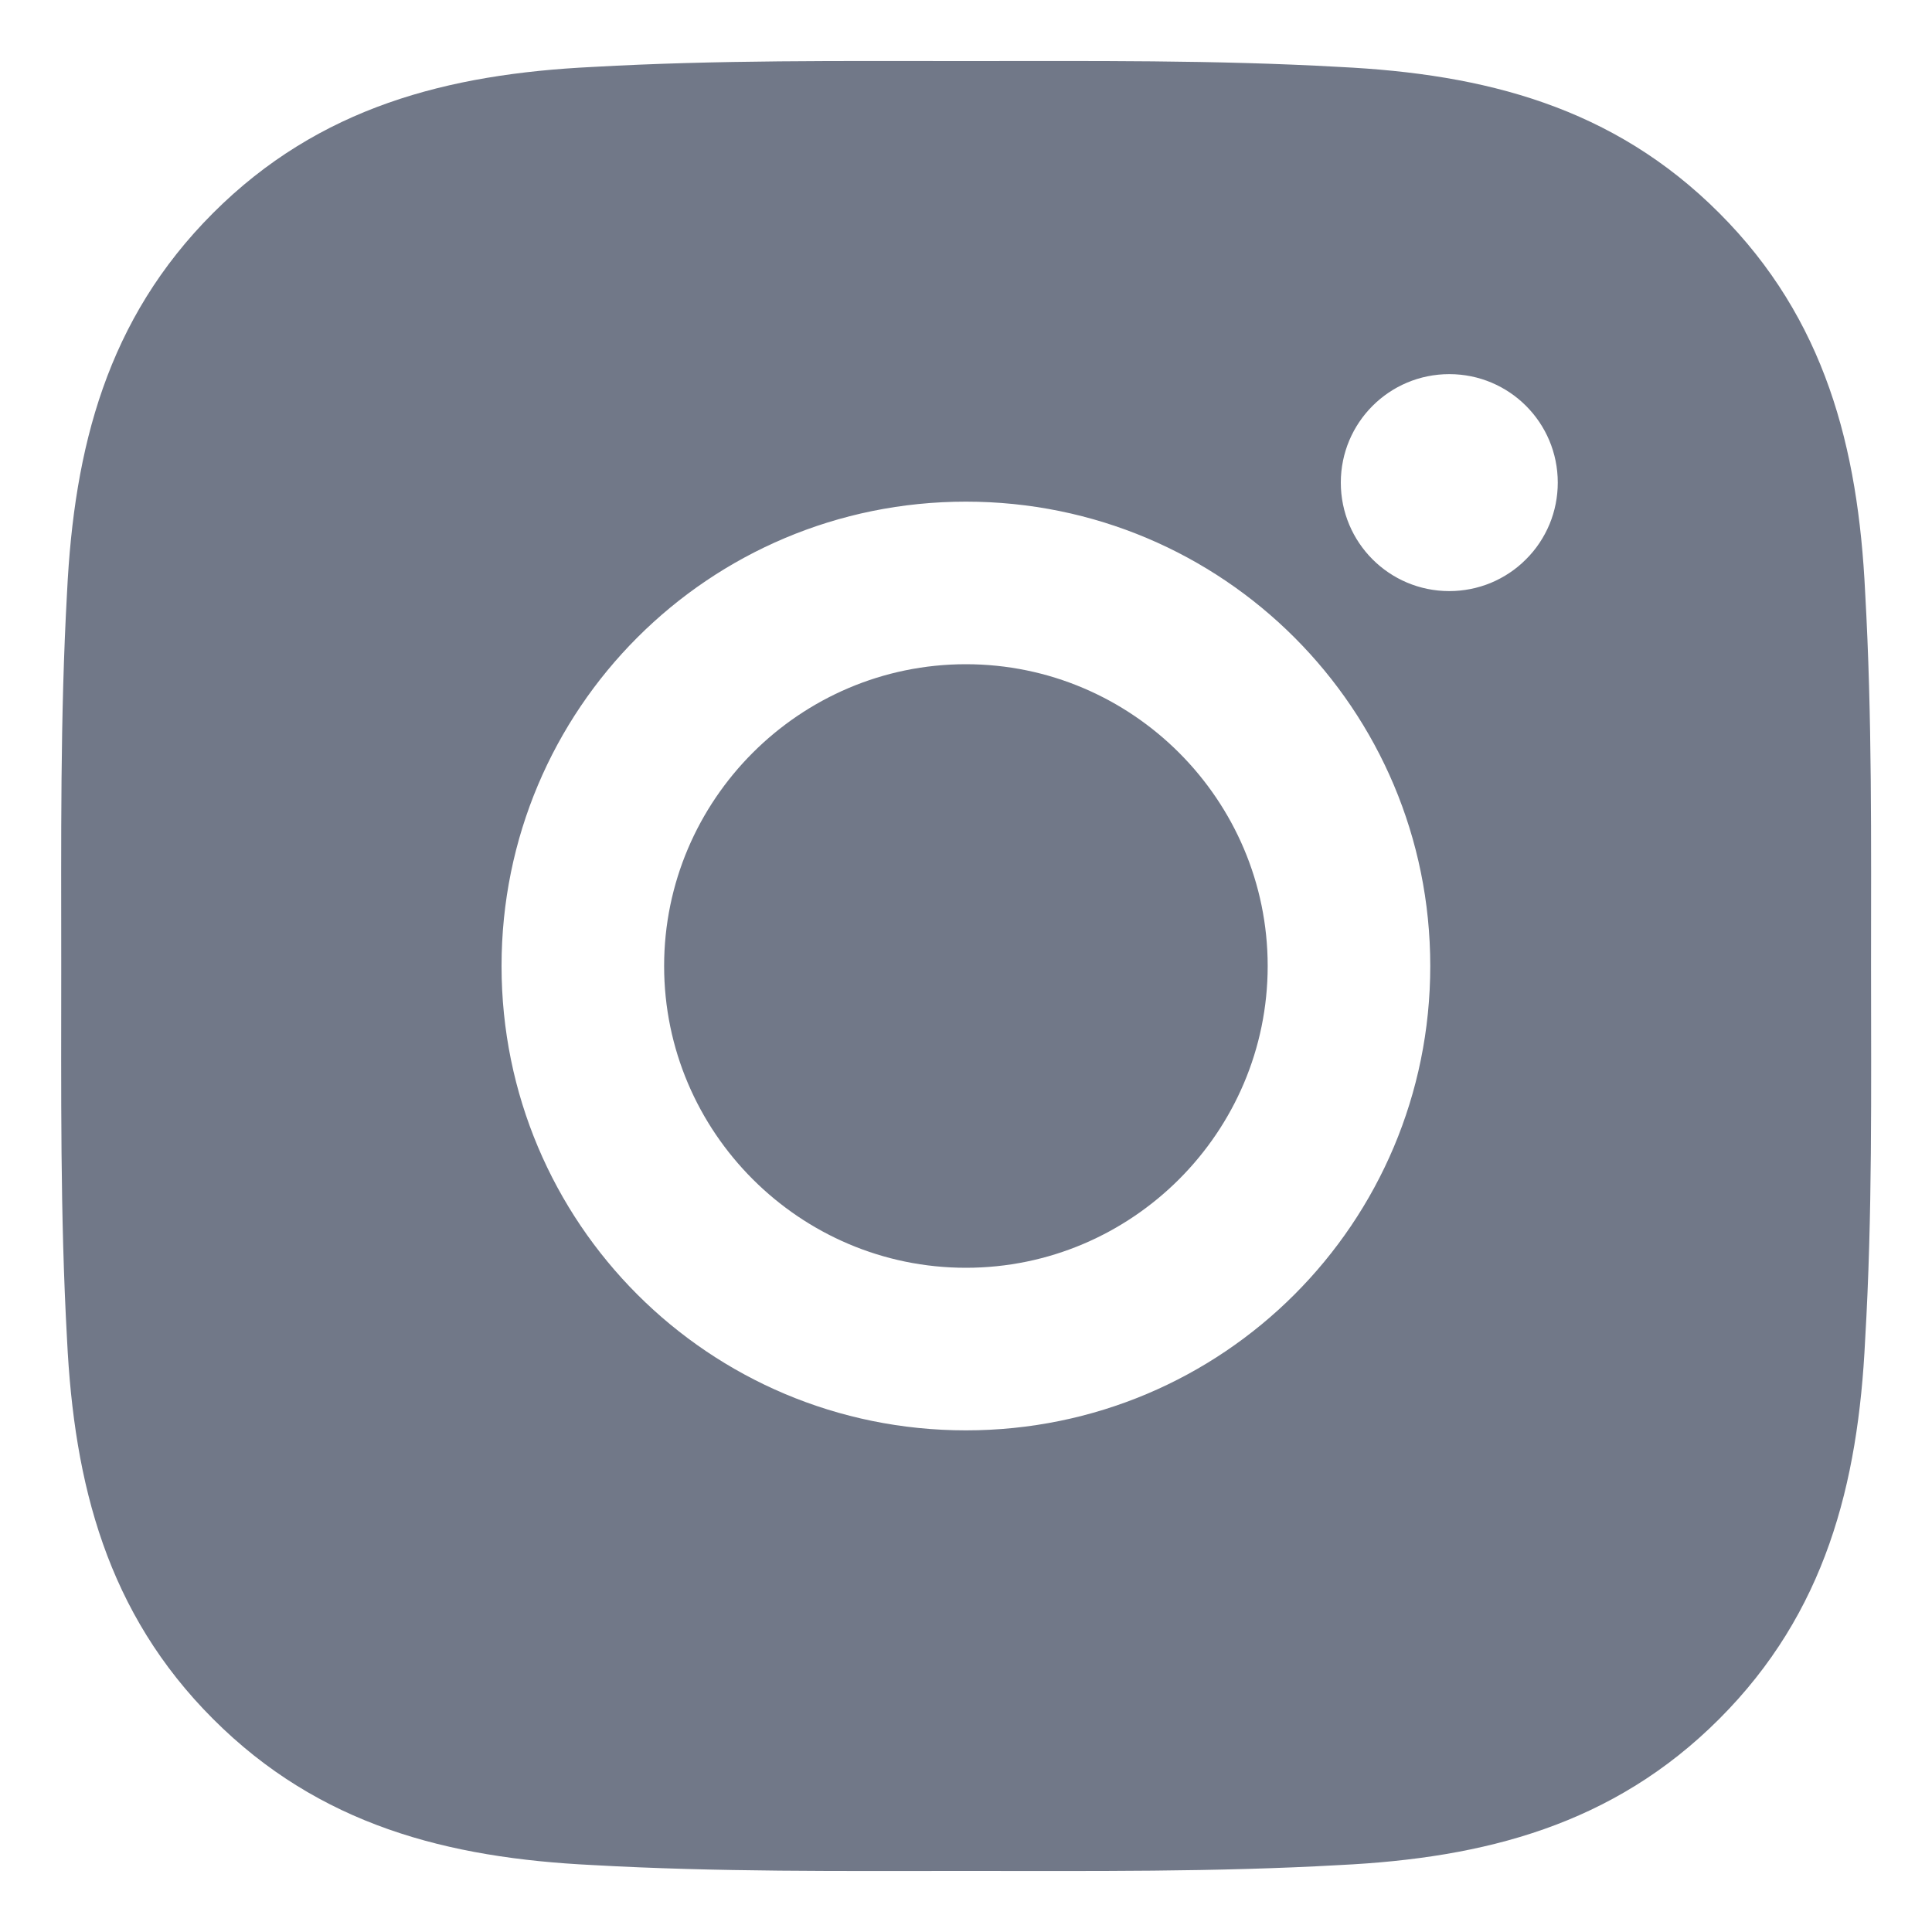 <svg width="20" height="20" viewBox="0 0 20 20" fill="none" xmlns="http://www.w3.org/2000/svg">
    <path d="M9.999 6.876C8.279 6.876 6.875 8.28 6.875 10C6.875 11.72 8.279 13.124 9.999 13.124C11.72 13.124 13.123 11.72 13.123 10C13.123 8.28 11.72 6.876 9.999 6.876ZM19.369 10C19.369 8.706 19.381 7.424 19.308 6.133C19.236 4.633 18.894 3.302 17.797 2.205C16.698 1.105 15.369 0.766 13.869 0.693C12.575 0.62 11.293 0.632 10.002 0.632C8.708 0.632 7.426 0.62 6.134 0.693C4.634 0.766 3.303 1.108 2.206 2.205C1.107 3.304 0.767 4.633 0.694 6.133C0.622 7.427 0.634 8.709 0.634 10C0.634 11.291 0.622 12.576 0.694 13.867C0.767 15.367 1.109 16.698 2.206 17.795C3.305 18.895 4.634 19.234 6.134 19.307C7.428 19.38 8.71 19.368 10.002 19.368C11.295 19.368 12.577 19.38 13.869 19.307C15.369 19.234 16.7 18.892 17.797 17.795C18.896 16.696 19.236 15.367 19.308 13.867C19.384 12.576 19.369 11.294 19.369 10ZM9.999 14.807C7.339 14.807 5.192 12.66 5.192 10C5.192 7.34 7.339 5.193 9.999 5.193C12.659 5.193 14.806 7.34 14.806 10C14.806 12.66 12.659 14.807 9.999 14.807ZM15.003 6.119C14.382 6.119 13.88 5.617 13.88 4.996C13.88 4.375 14.382 3.873 15.003 3.873C15.624 3.873 16.126 4.375 16.126 4.996C16.126 5.144 16.097 5.29 16.041 5.426C15.984 5.562 15.902 5.686 15.797 5.79C15.693 5.895 15.569 5.977 15.433 6.034C15.297 6.09 15.15 6.119 15.003 6.119Z" fill="#717888"/>
</svg>